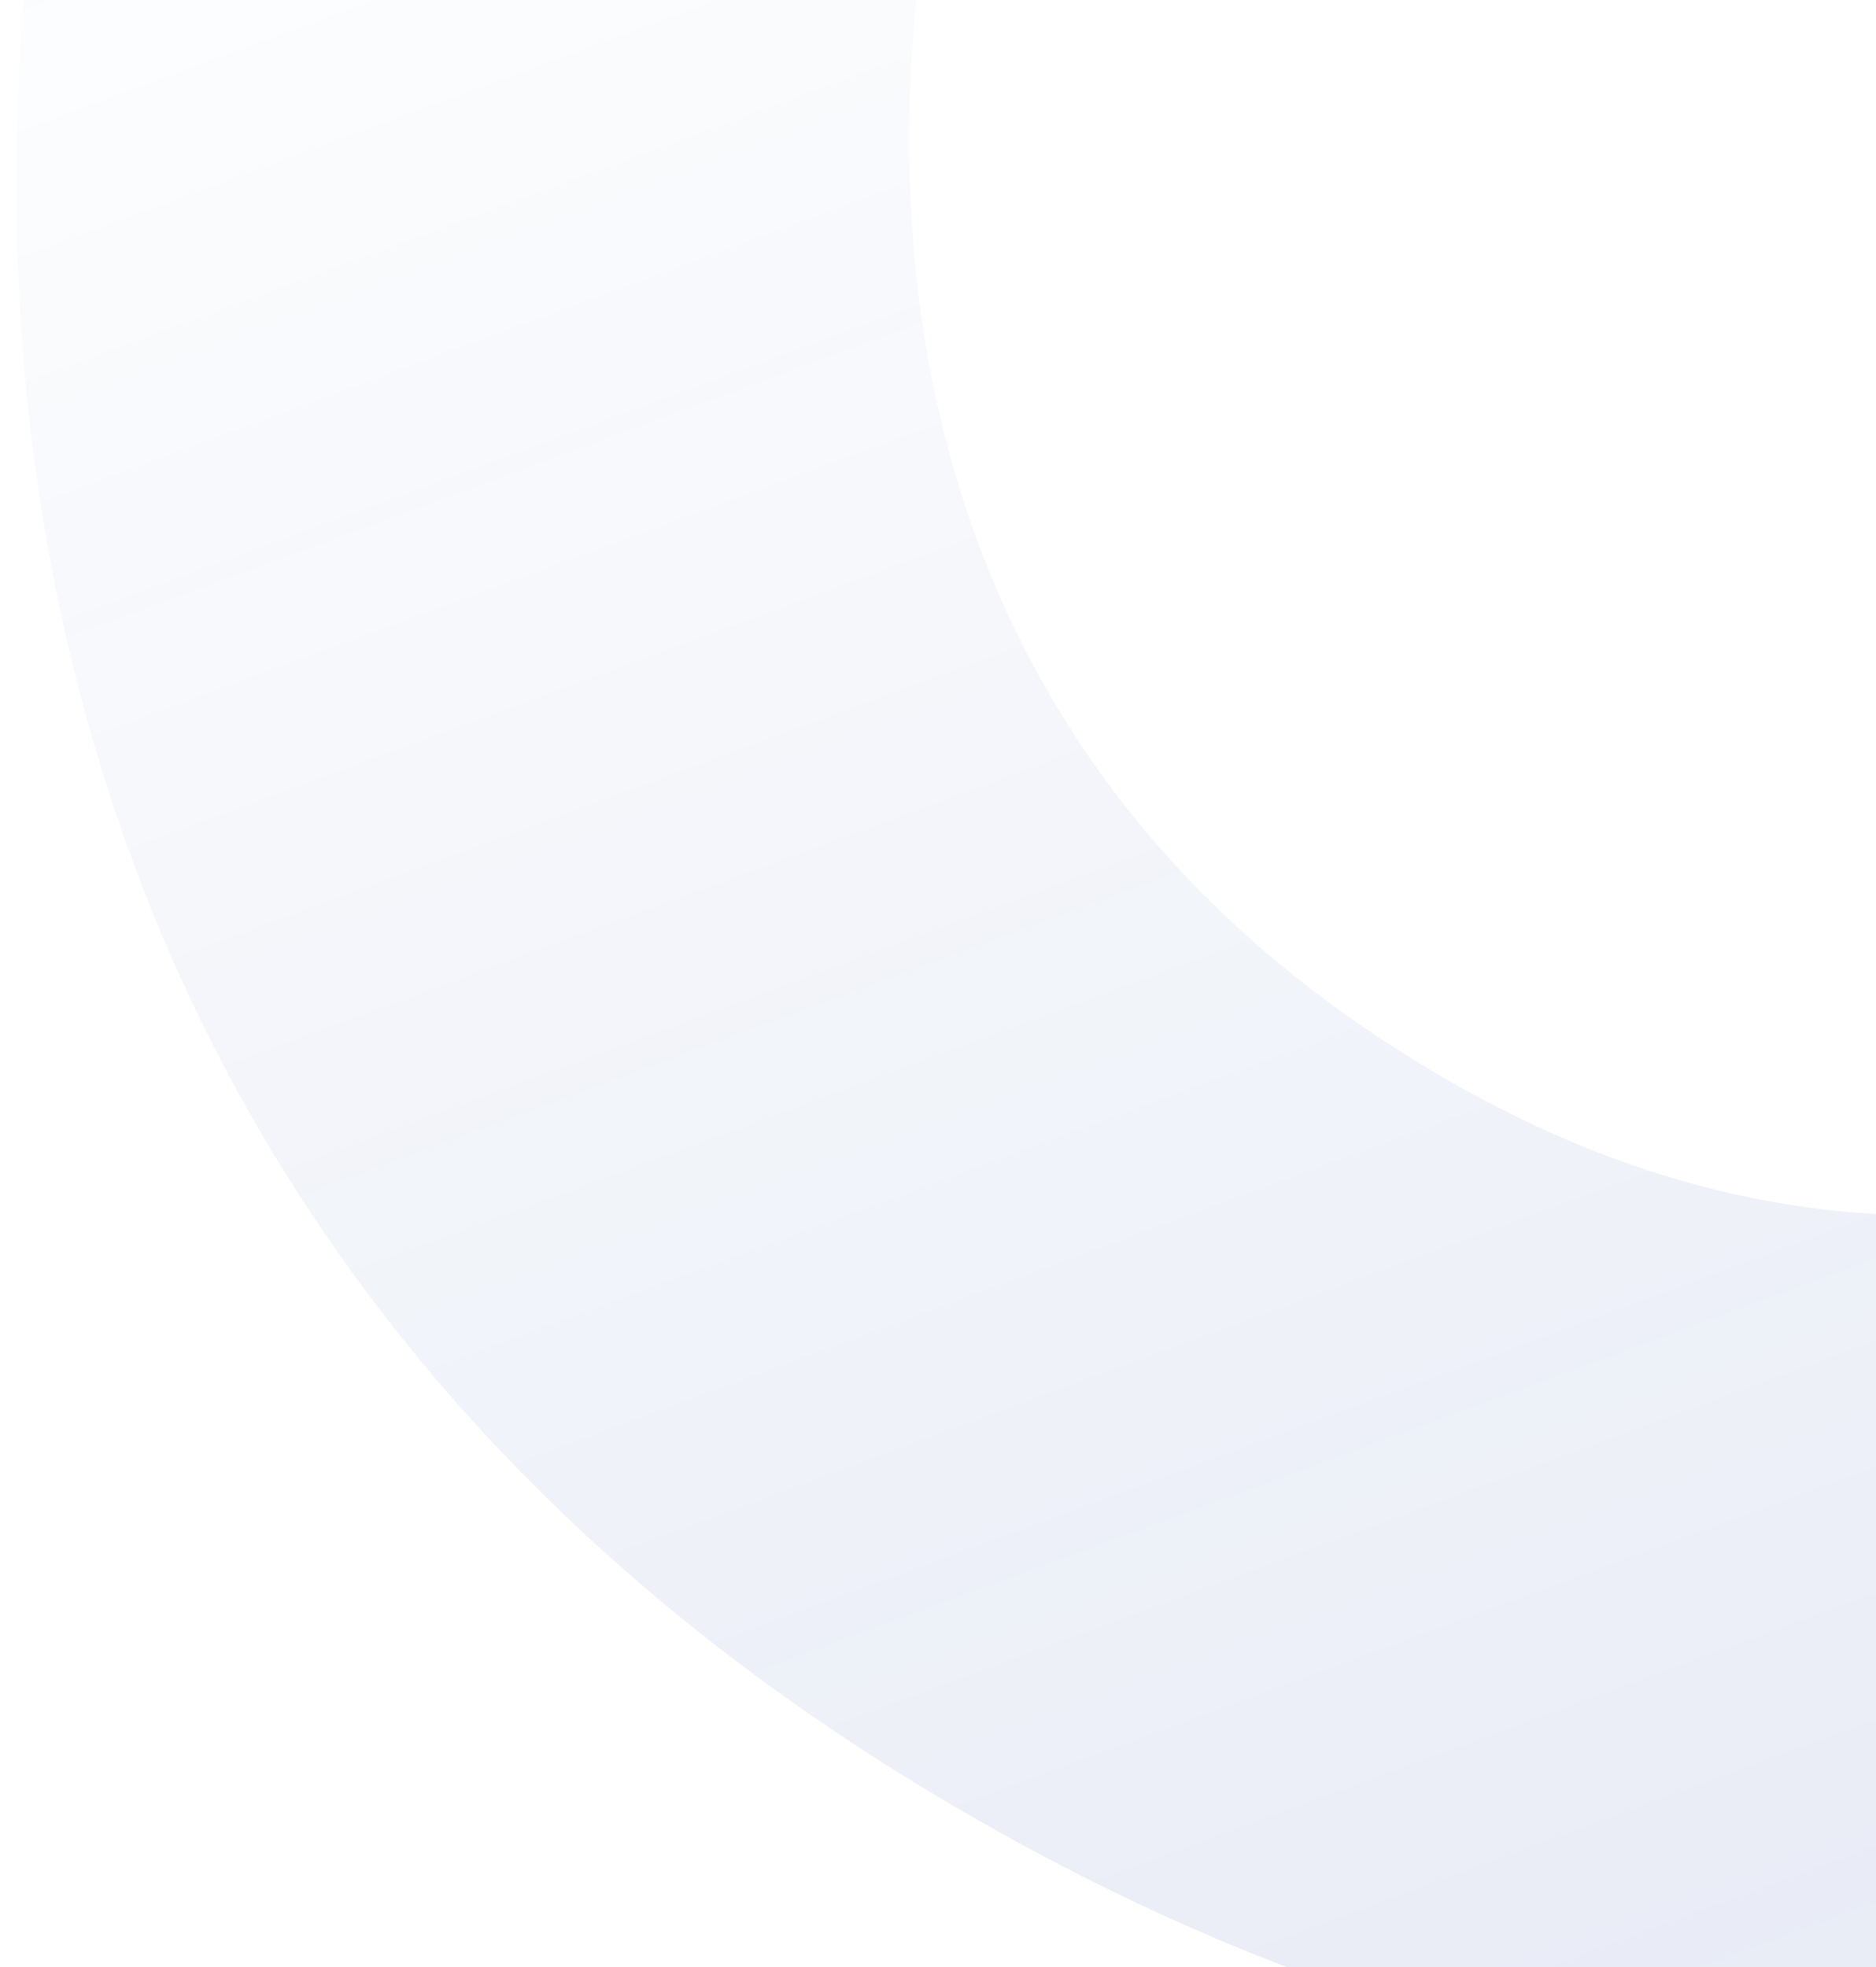 <svg width="598" height="627" viewBox="0 0 598 627" fill="none" xmlns="http://www.w3.org/2000/svg">
<path d="M453.175 339.355C714.41 498.027 909.016 212.332 909.016 212.332C998.314 239.426 1128.92 308.743 1156.27 350.472C1176.02 380.595 792.84 861.503 304.952 576.203C-85.358 347.964 -12.512 -72.97 72.701 -254.907C177.646 -217.086 232.11 -188.048 318.747 -117.444C281.649 -17.832 244.188 212.418 453.175 339.355Z" fill="url(#paint0_linear_10_23)" fill-opacity="0.1"/>
<defs>
<linearGradient id="paint0_linear_10_23" x1="735.999" y1="658.159" x2="402.645" y2="-245.339" gradientUnits="userSpaceOnUse">
<stop stop-color="#07329A"/>
<stop offset="1" stop-color="#07329A" stop-opacity="0"/>
</linearGradient>
</defs>
</svg>

